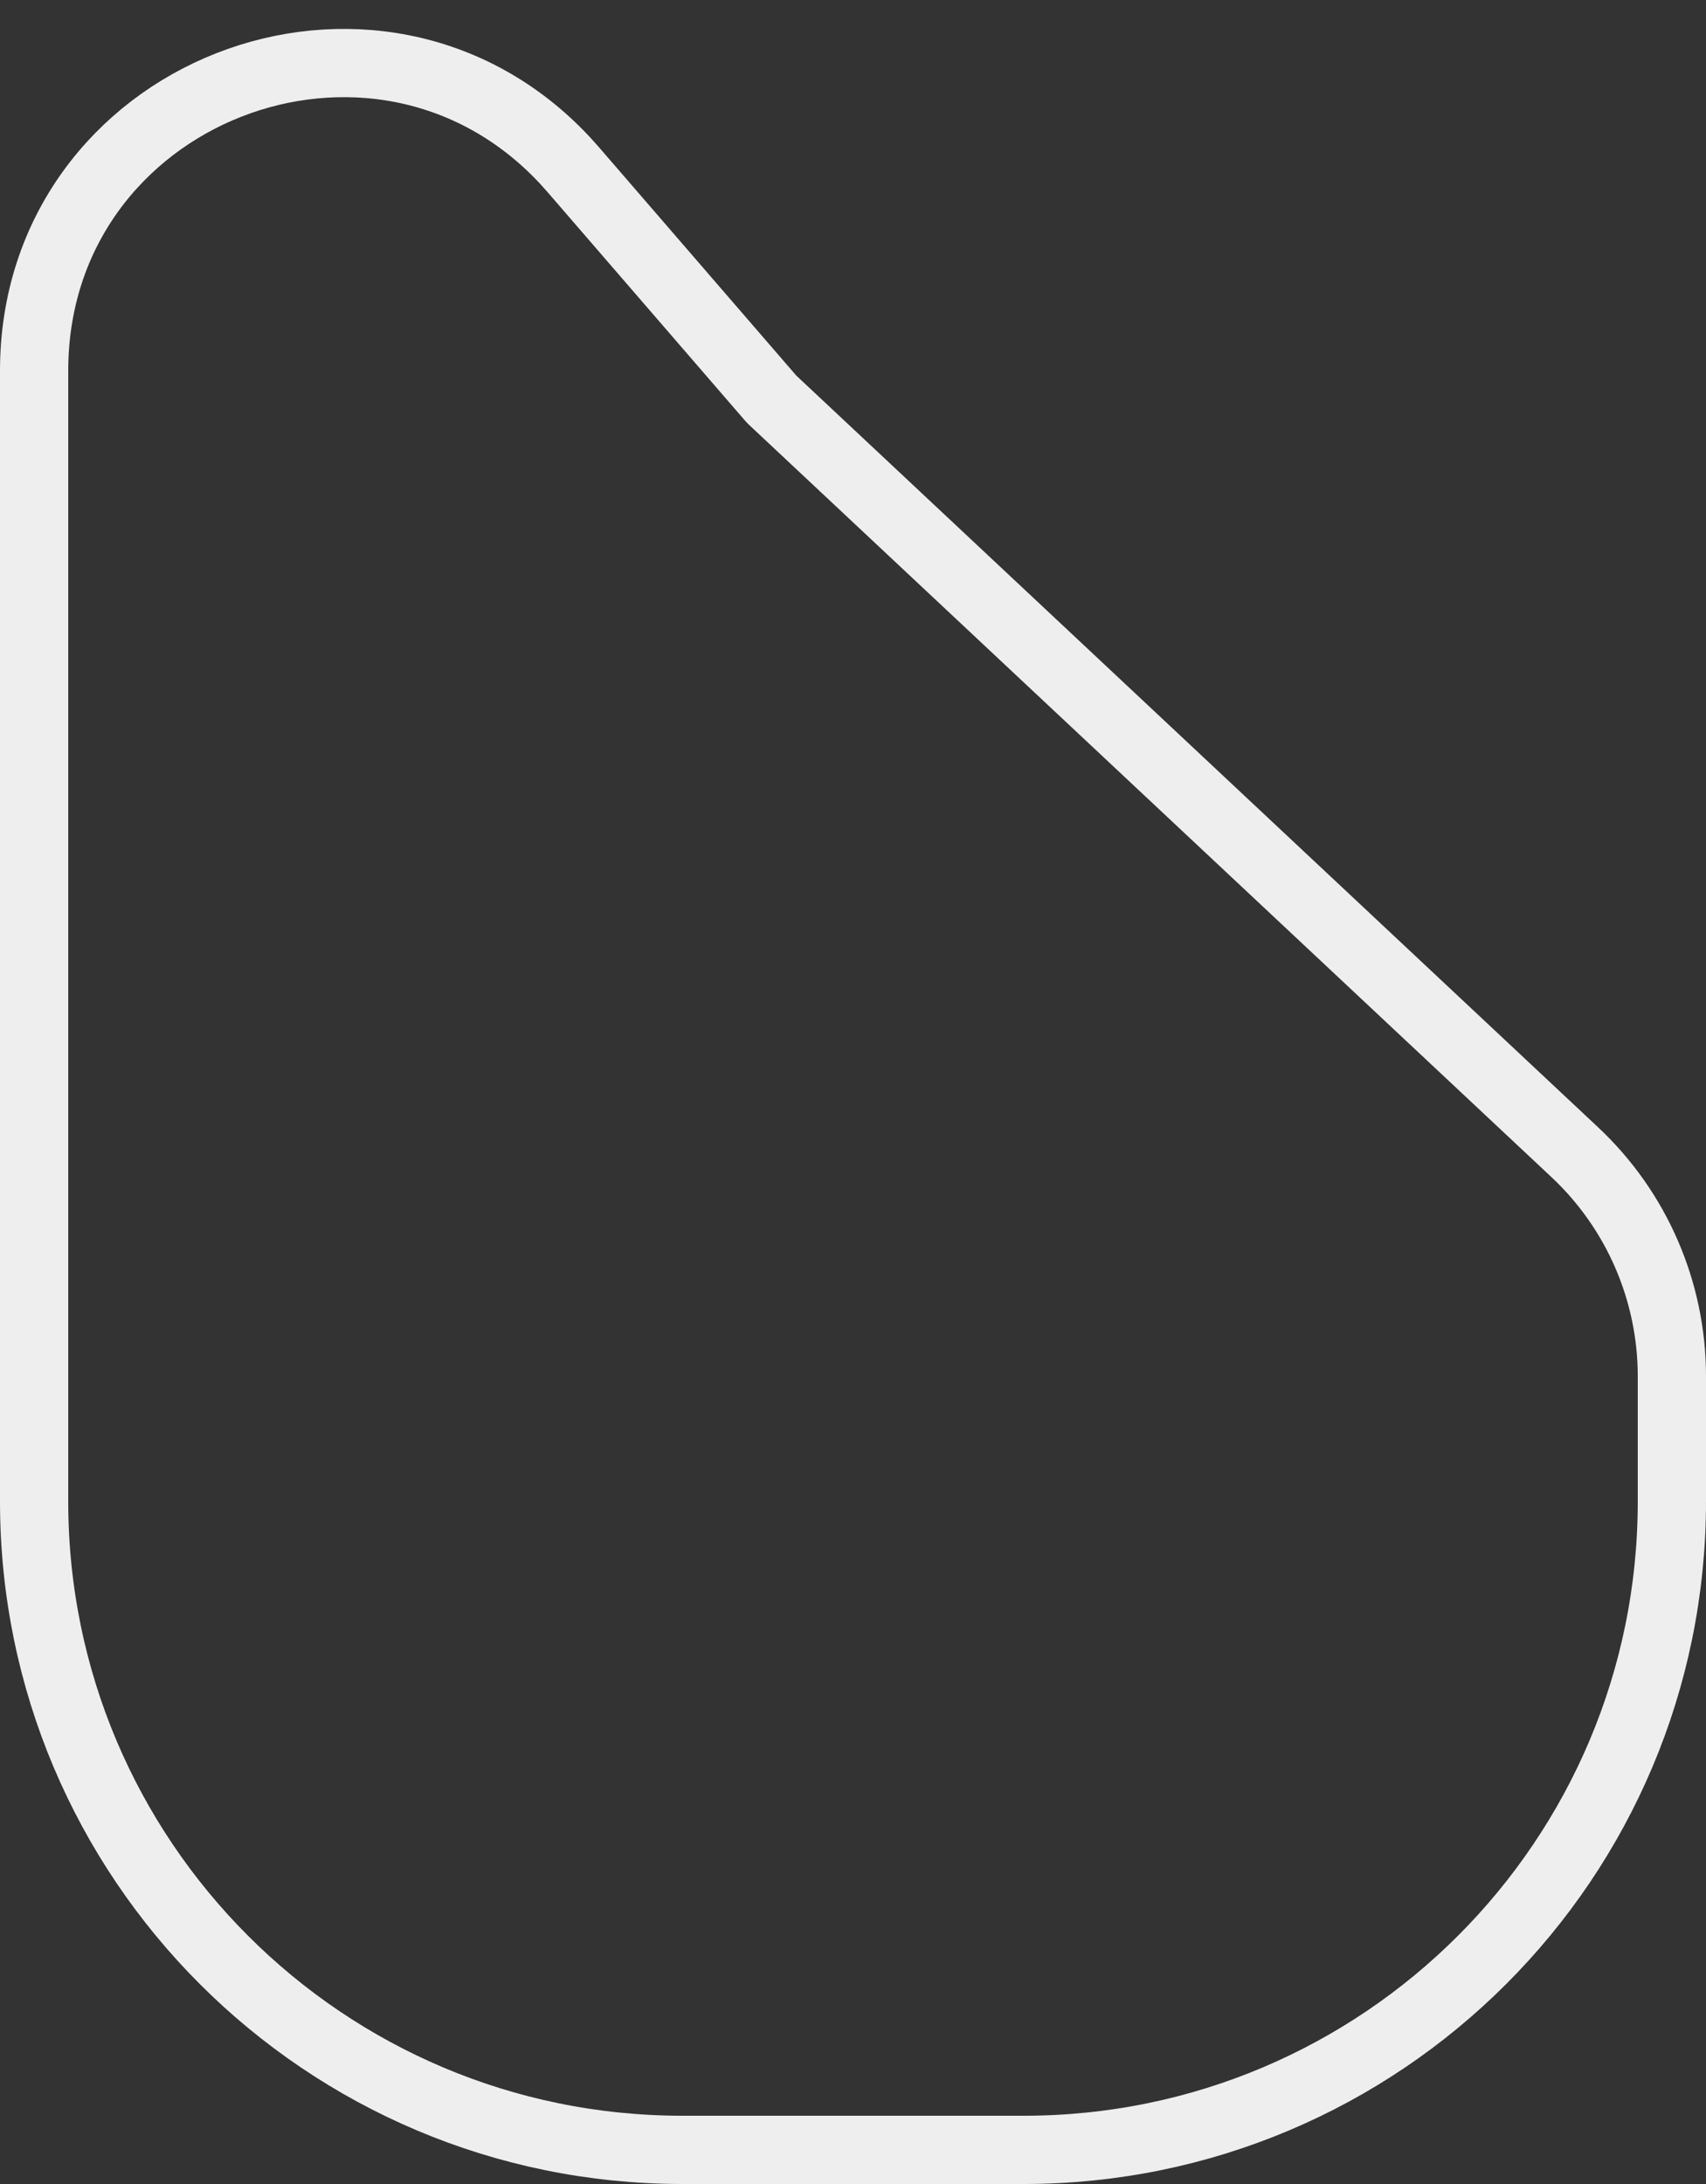 <svg width="25" height="32" viewBox="0 0 25 32" fill="none" xmlns="http://www.w3.org/2000/svg">
<rect x="0" y="0" width="25" height="32" fill="#333333" stroke="none"/>
<path d="M0.5 5.433C0.5 1.329 5.519 -0.603 8.275 2.346L8.404 2.49L11.288 5.827L11.306 5.847L11.324 5.865L23.078 16.883C23.985 17.733 24.5 18.922 24.5 20.166V22C24.5 27.247 20.247 31.5 15 31.5H10C4.753 31.5 0.5 27.247 0.5 22V5.433Z" stroke="#EEEEEE"/>
</svg>
